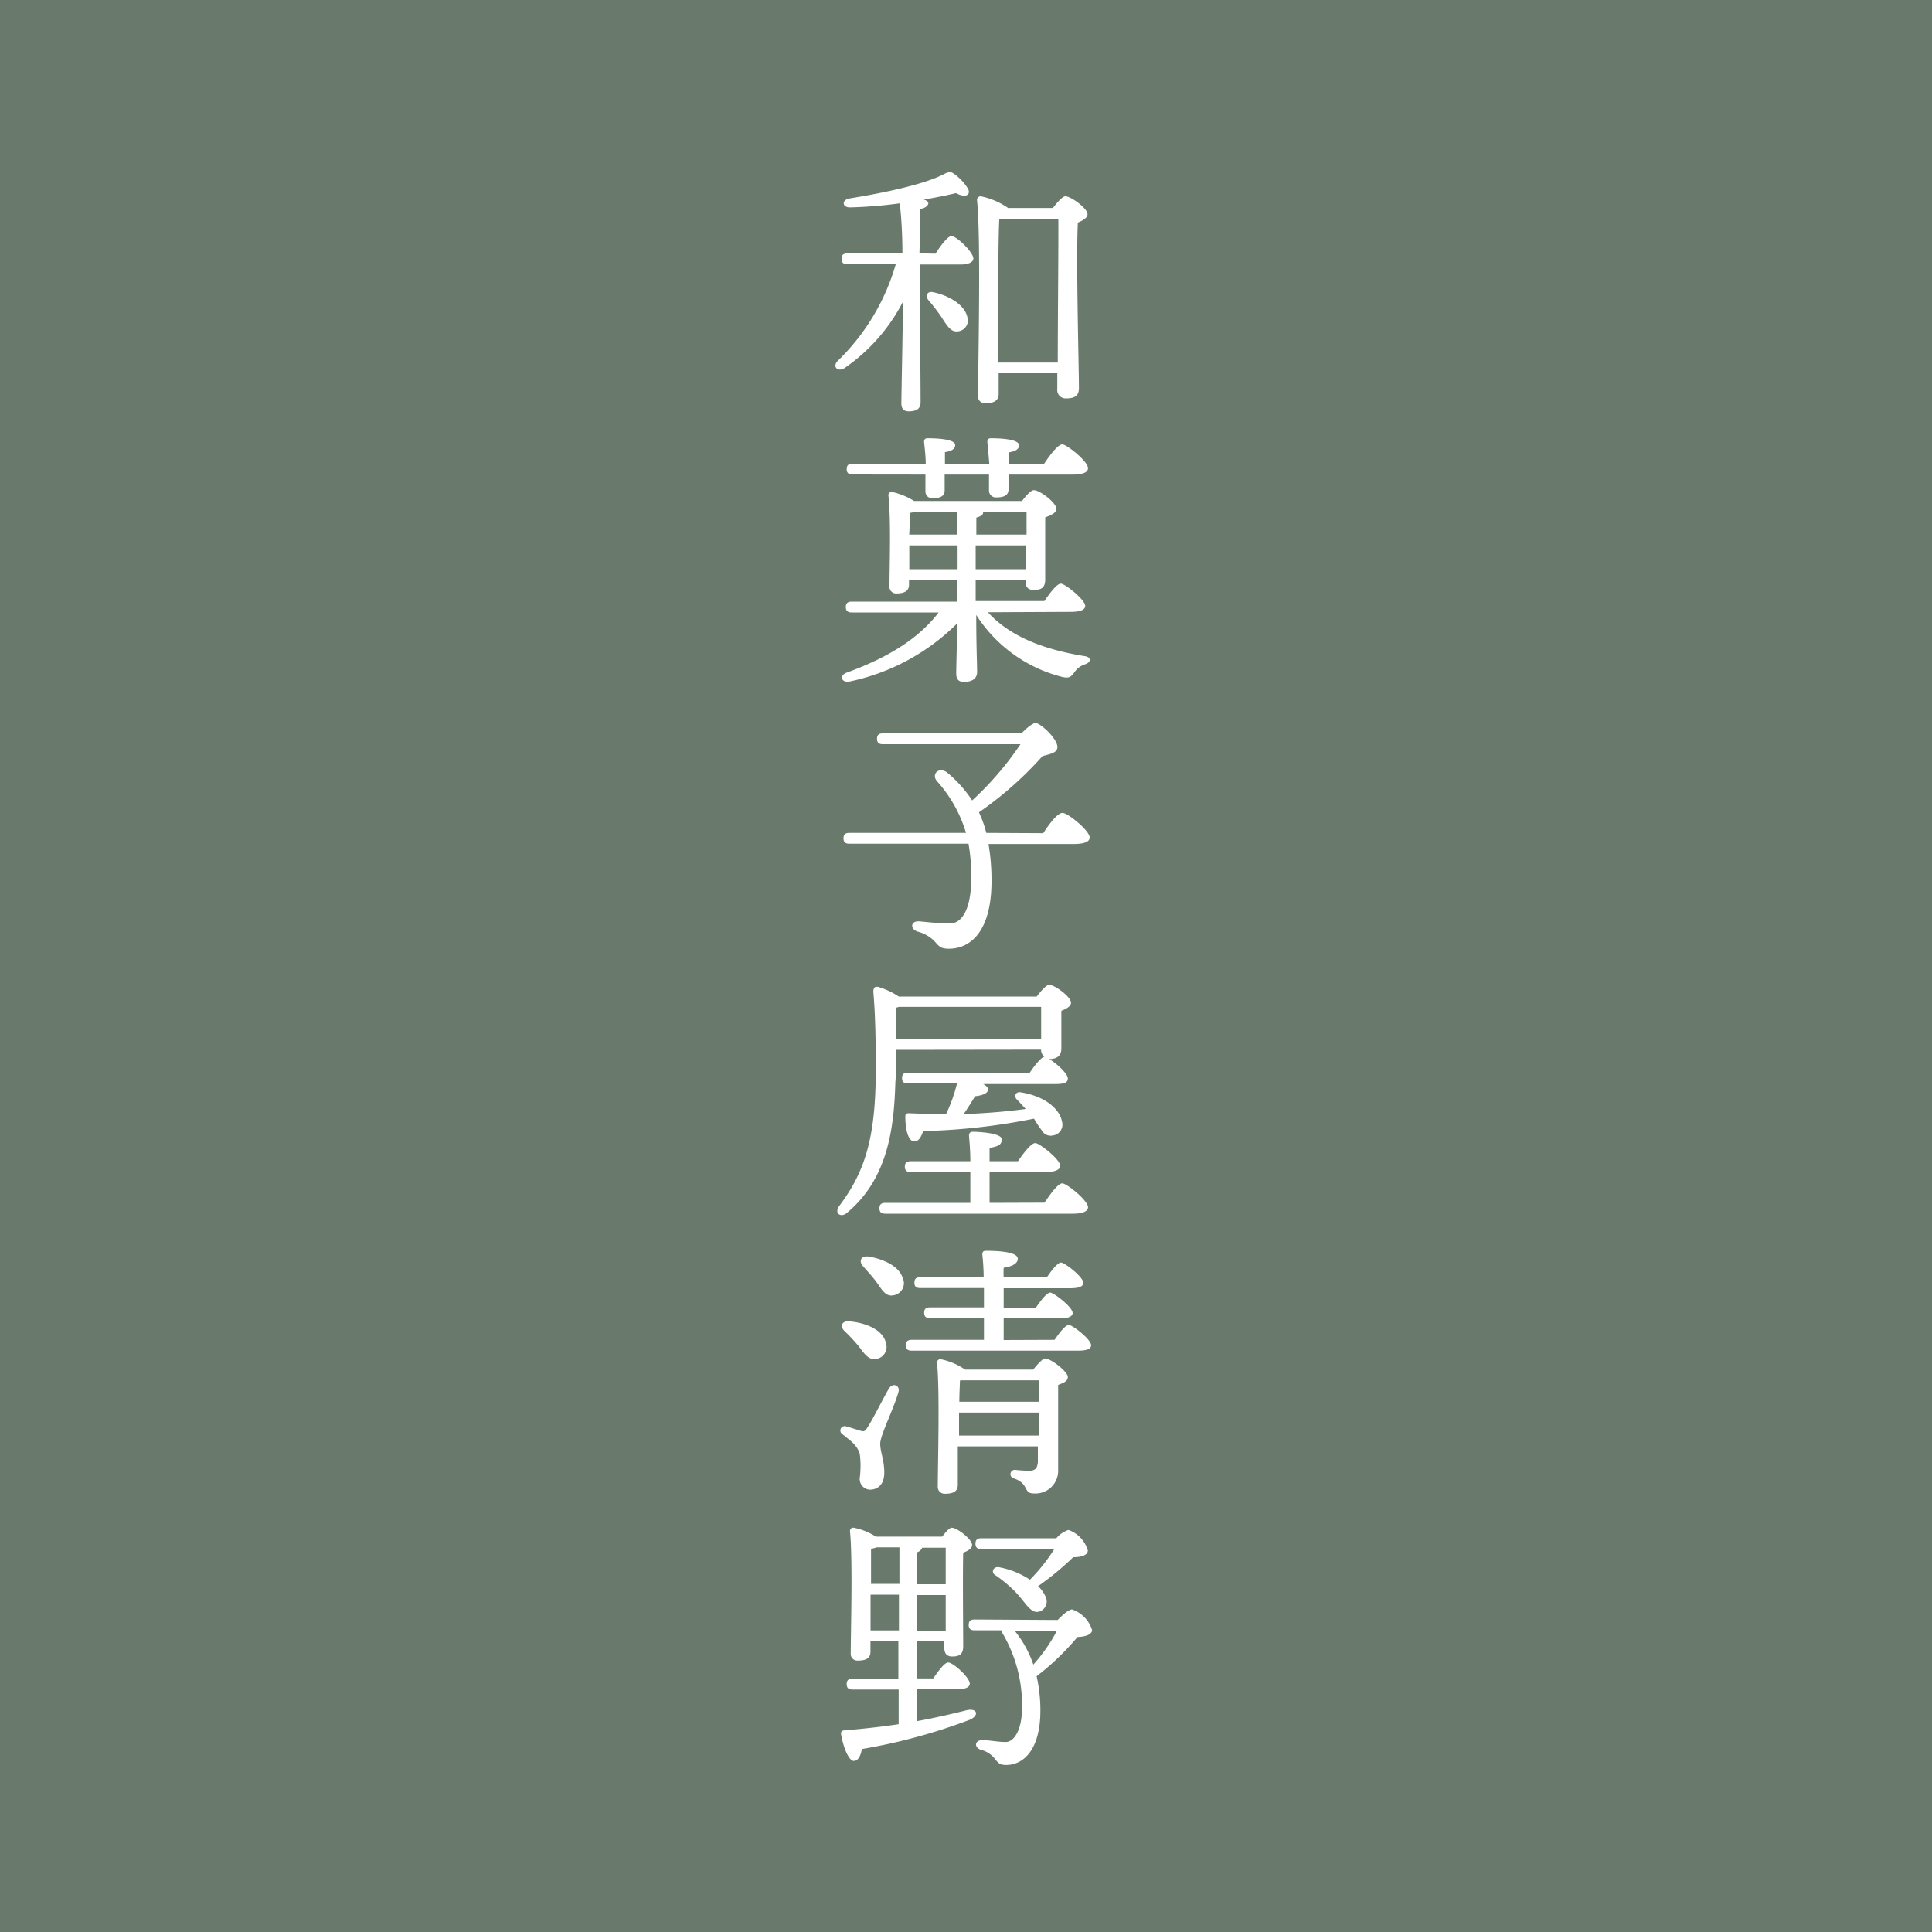 <svg id="レイヤー_1" data-name="レイヤー 1" xmlns="http://www.w3.org/2000/svg" viewBox="0 0 200 200"><defs><style>.cls-1{fill:#697a6d;}.cls-2{fill:#fff;}</style></defs><title>logo.</title><rect class="cls-1" width="200" height="200"/><path class="cls-2" d="M956.84,466.26c.56-.87,1.28-1.82,1.65-1.82.56,0,2.27,1.68,2.27,2.32,0,.4-.56.62-1.26.62h-4.26v3.84c0,1.23.06,9.38.06,10.41,0,.65-.37.95-1.24.95-.5,0-.75-.28-.75-.81,0-.87.17-9.07.17-10.55a18.74,18.74,0,0,1-6.05,6.88c-.73.45-1.29-.16-.7-.75a22.62,22.62,0,0,0,6-10h-5c-.36,0-.61-.11-.61-.56s.25-.56.61-.56h5.69c0-1.93-.12-3.95-.28-5.18a46.9,46.9,0,0,1-5.16.42c-.78,0-.89-.73-.08-.92,2.58-.42,7.39-1.29,9.77-2.5.65-.33.76-.33,1.35.14a5.34,5.34,0,0,1,1.17,1.32c.34.59-.14,1.06-1.23.48-.64.16-1.85.42-3.33.67.28.08.47.22.47.39s-.25.5-.86.59c0,.81,0,2.69-.06,4.59Zm3.33,6.69a1.13,1.13,0,0,1-1,1.35c-.7.11-1.09-.51-1.68-1.43a18.9,18.9,0,0,0-1.37-1.79c-.36-.42-.17-1,.53-.82C958.26,470.6,960,471.61,960.17,473ZM969,461.53c.42-.56,1-1.21,1.28-1.21.59,0,2.3,1.26,2.3,1.85,0,.37-.45.65-1,.87-.2,3.7.11,15.18.11,17.14,0,.86-.53,1.06-1.34,1.06a.86.86,0,0,1-.9-.95v-1.65h-6.07v2.15c0,.62-.42.95-1.32.95a.71.71,0,0,1-.81-.81c0-3.13.31-16.35-.11-20.21a.38.38,0,0,1,.39-.4,7.63,7.63,0,0,1,2.83,1.21Zm.5,16c0-4.34.08-12.41.06-14.87h-6.11c-.11,1.68-.11,7.19-.11,8.15l0,6.72Z" transform="translate(-860 -440)"/><path class="cls-2" d="M962.27,503.38c2.35,2.6,6,3.89,9.94,4.53.87.11.7.65.17.84a2.07,2.07,0,0,0-1.12.79c-.4.56-.59.7-1.32.53a14.89,14.89,0,0,1-8.88-6.41c0,3.19.09,5.15.09,5.93,0,.59-.45,1-1.37,1-.56,0-.79-.31-.79-.84,0-.78.06-2.46.09-5.21a22.21,22.21,0,0,1-11.09,6c-.87.19-1.15-.59-.37-.9,4.4-1.6,7.51-3.58,9.55-6.24h-9c-.36,0-.61-.12-.61-.56s.25-.56.61-.56H959.1V500h-5v.54c0,.61-.45.89-1.26.89a.69.69,0,0,1-.76-.78c0-1.85.17-6.83-.11-9.35a.33.33,0,0,1,.39-.37,7.2,7.2,0,0,1,2.27.93H965.8c.42-.56.92-1.12,1.23-1.12.59,0,2.32,1.28,2.32,1.93,0,.45-.59.67-1.15.89,0,1.88,0,5.52,0,6.42s-.45,1.09-1.2,1.09-.84-.51-.84-.95V500H961v2.22h7.11c.59-.84,1.29-1.8,1.71-1.8s2.49,1.63,2.52,2.3c0,.39-.45.62-1.52.62Zm-14-14.26c-.36,0-.62-.11-.62-.56s.26-.56.62-.56h7.56c0-.78-.11-1.65-.17-2.24,0-.28.11-.39.37-.39,1.12,0,2.85.11,2.85.7,0,.42-.42.65-1.06.73V488h4.59c-.06-.75-.14-1.65-.2-2.24,0-.28.12-.39.37-.39,1.12,0,2.91.11,2.91.73,0,.42-.42.64-1.09.73V488h3.69c.62-.92,1.43-2,1.88-2s2.66,1.76,2.66,2.46c0,.42-.5.67-1.57.67h-6.66v1.54c0,.59-.45.82-1.23.82a.71.71,0,0,1-.79-.73c0-.39,0-.93,0-1.63h-4.59v1.63c0,.59-.42.81-1.21.81a.69.69,0,0,1-.78-.73c0-.39,0-1,0-1.71Zm6.33,3.9-.42.08c0,.45,0,1.43-.06,2.24h5V493Zm4.53,5.9v-2.46h-5v.06l0,2.4Zm1.94-3.58h5.2V493h-4.5v.08c0,.22-.28.39-.7.5Zm5.15,3.58,0-2.46H961v2.46Z" transform="translate(-860 -440)"/><path class="cls-2" d="M968,526.25c.64-1,1.48-2.1,2-2.1s2.8,1.82,2.8,2.55c0,.42-.5.67-1.7.67h-8.77a22.28,22.28,0,0,1,.31,3.84c0,5.29-2.24,7-4.4,7-.84,0-1-.2-1.54-.82a3.85,3.85,0,0,0-1.7-.95c-.84-.28-.73-1.15.19-1.06.7.05,1.93.22,3.14.22s2.21-1.4,2.21-4.7a19.19,19.19,0,0,0-.28-3.56H947.93c-.36,0-.61-.11-.61-.56s.25-.56.61-.56H960a13.94,13.94,0,0,0-3-5.35c-.64-.75.22-1.54,1.06-.89a13.26,13.26,0,0,1,2.58,2.88,32.78,32.78,0,0,0,5-5.82H951.4c-.36,0-.61-.11-.61-.56s.25-.56.61-.56h14.34c.5-.53,1.18-1.09,1.48-1.07.48,0,2.33,1.68,2.24,2.55-.05.53-.72.65-1.54.87a37,37,0,0,1-6.58,5.82,11.59,11.59,0,0,1,.76,2.13Z" transform="translate(-860 -440)"/><path class="cls-2" d="M952.78,548.68c0,1.09,0,2.18-.09,3.36-.14,4.31-.61,9.86-5,13.5-.64.58-1.37.05-.81-.7,2.66-3.53,3.72-7,3.78-13.61,0-2.55,0-5.69-.25-8.54,0-.45.14-.59.5-.53a8,8,0,0,1,2.13,1h14.28c.42-.56,1-1.21,1.29-1.21.58,0,2.26,1.24,2.26,1.85,0,.37-.47.62-1,.84,0,1.35,0,3.19,0,3.92s-.45,1.07-1.26,1.07c.73.42,1.93,1.51,1.93,2s-.42.59-1.42.59h-7.34c.31.17.5.36.5.56,0,.45-.72.64-1.34.7-.39.64-.78,1.26-1.18,1.85,2.44-.09,4.57-.28,6.42-.53-.31-.34-.62-.68-.93-1s-.11-.84.45-.72c2.55.42,4,1.76,4.23,3a1.13,1.13,0,0,1-.93,1.46,1.05,1.05,0,0,1-1.17-.54,11.93,11.93,0,0,1-.79-1.2,65.56,65.56,0,0,1-11.48,1.29c-.19.61-.5,1.15-1,1.06s-.84-1.06-.84-2.6c0-.25.14-.31.37-.31,1.37.06,2.66.08,3.86.06a16.38,16.38,0,0,0,1.12-3.14H954c-.37,0-.62-.11-.62-.56s.25-.56.62-.56h12.6c.5-.73,1.12-1.54,1.51-1.65a.93.93,0,0,1-.34-.73Zm15.34,15.82c.62-.9,1.4-2,1.85-2s2.66,1.77,2.66,2.47c0,.42-.53.67-1.57.67h-19.4c-.37,0-.62-.11-.62-.56s.25-.56.62-.56h8.79c0-1,0-2.1,0-3.19h-6.16c-.37,0-.62-.11-.62-.56s.25-.56.62-.56h6.16c0-1.09-.09-2.05-.14-2.66,0-.25.14-.39.39-.39.48,0,3,.11,3,.78s-.51.73-1.26.9v1.37h2.94c.59-.87,1.37-1.88,1.79-1.88s2.58,1.68,2.58,2.35c0,.4-.51.65-1.54.65h-5.77v3.19Zm-15.34-20.19c0,1.12,0,2.19,0,3.25h15c0-1,0-2.44,0-3.33H953.06Z" transform="translate(-860 -440)"/><path class="cls-2" d="M953,584.13c-.51,1.79-1.88,4.45-1.88,5.32s.42,1.65.42,3c0,1.2-.64,1.76-1.51,1.76A1.11,1.11,0,0,1,949,593a9.5,9.5,0,0,0,0-2.52c-.34-1-1-1.34-1.77-2a.45.45,0,0,1,.39-.81c.42.11,1.12.34,1.49.45s.47,0,.7-.37c.56-.83,1.68-3.13,2.21-4C952.41,583.09,953.22,583.4,953,584.13ZM948,576.79c1.71.17,3.44.9,3.72,2.27a1.26,1.26,0,0,1-1,1.62c-.79.14-1.21-.5-1.82-1.31a19,19,0,0,0-1.43-1.54C946.92,577.35,947.09,576.68,948,576.79Zm5.54-4.25a1.28,1.28,0,0,1-1.12,1.56c-.75.11-1.12-.58-1.7-1.4-.42-.56-.93-1.12-1.38-1.62s-.25-1.12.59-1C951.54,570.35,953.28,571.16,953.5,572.54Zm15.63,6.16c.5-.73,1.12-1.54,1.48-1.54s2.3,1.48,2.3,2.1c0,.36-.39.56-1.37.56h-17.2c-.36,0-.61-.12-.61-.56s.25-.56.61-.56h7.48c0-.34,0-.87,0-2.24h-5.57c-.37,0-.62-.12-.62-.57s.25-.55.62-.55h5.57v-2h-6.58c-.37,0-.62-.11-.62-.56s.25-.56.62-.56h6.55a22.44,22.44,0,0,0-.14-2.35c0-.28.11-.39.36-.39,1.29,0,3.31.11,3.31.83,0,.48-.56.79-1.46.93a7.94,7.94,0,0,0,0,1h4.46c.5-.73,1.12-1.54,1.48-1.54s2.3,1.48,2.3,2.1c0,.36-.4.56-1.38.56h-6.86v2h3.34c.5-.73,1.12-1.55,1.48-1.55s2.3,1.49,2.32,2.1c0,.37-.42.57-1.4.57h-5.74v2.24Zm-2.21,3.08c.42-.54,1-1.15,1.2-1.15.67,0,2.38,1.4,2.38,1.9s-.48.62-1,.84c0,2.24,0,5.83,0,8.85A2.35,2.35,0,0,1,967,594.6c-1.09,0-.45-1-2-1.54a.45.45,0,0,1,.11-.9,13.29,13.29,0,0,0,1.4.09c.65,0,.87-.23.93-.9,0-.45,0-1,0-1.62h-8.29l0,4c0,.62-.42.9-1.29.9a.71.71,0,0,1-.78-.79c0-2.26.22-9.82-.08-12.76a.34.34,0,0,1,.39-.37,6.87,6.87,0,0,1,2.52,1.07Zm-7.68,6.83h8.29v-2.38h-8.29v2.38Zm.09-5.69c0,.45-.06,1.29-.06,2.19h8.26v-2.22h-8.06Z" transform="translate(-860 -440)"/><path class="cls-2" d="M954.9,618.18c2-.37,3.67-.76,5.1-1.12,1.2-.31,1.43.56.31,1a59.45,59.45,0,0,1-11.09,3c-.11.65-.36,1.23-.84,1.23s-1.06-1.28-1.32-2.8c0-.25.09-.33.31-.36,2.1-.17,4-.39,5.66-.64V614.9h-4.76c-.37,0-.62-.11-.62-.56s.25-.56.62-.56H953v-3.89h-2.89V611c0,.62-.42.9-1.26.9a.69.69,0,0,1-.78-.76c0-2.24.22-9.69-.08-12.63a.34.34,0,0,1,.39-.36,6.63,6.63,0,0,1,2.29.92h6.86c.37-.47.76-.92,1-.92.53,0,2.1,1.18,2.1,1.79,0,.37-.45.62-.92.79-.06,2.24,0,8.51,0,9.68,0,.87-.42,1.07-1.14,1.07s-.82-.51-.82-1v-.62H954.9v3.89h1.71c.53-.78,1.18-1.65,1.54-1.65.53,0,2.24,1.57,2.24,2.18,0,.4-.47.59-1.29.59h-4.2Zm-4.17-18a1.82,1.82,0,0,1-.56.14c0,.68,0,2.41,0,3.64h2.94v-3.78Zm2.33,8.6v-3.7h-2.94v.09l0,3.61ZM954.9,604h3c0-1.59,0-3,0-3.78h-2.44a.79.79,0,0,1-.56.48Zm3,4.82,0-3.7h-3v3.7Zm11.59-1.12c.54-.56,1.15-1.09,1.49-1.09a3.28,3.28,0,0,1,2.07,2.13c0,.47-.7.7-1.51.72a26.4,26.4,0,0,1-4.23,4.06,16.25,16.25,0,0,1,.39,3.56c0,4-1.71,5.63-3.55,5.63-.65,0-.82-.2-1.21-.7a2.64,2.64,0,0,0-1.4-.87c-.73-.25-.64-1,.14-1s1.57.19,2.44.19,1.68-1.28,1.68-3.55a14.63,14.63,0,0,0-2-7.67.65.65,0,0,1-.14-.34h-2.77c-.36,0-.61-.11-.61-.56s.25-.56.61-.56Zm-7.89-7.34c-.37,0-.62-.11-.62-.56s.25-.56.62-.56h7.75a2.75,2.75,0,0,1,1.26-.86,3.2,3.2,0,0,1,2,2.12c0,.51-.7.7-1.51.7a29.43,29.43,0,0,1-3.64,3,3.45,3.45,0,0,1,.78,1.09,1.11,1.11,0,0,1-.56,1.51c-.5.17-.81,0-1.23-.44s-.89-1.15-1.57-1.8a14.39,14.39,0,0,0-1.9-1.54c-.39-.25-.17-.89.45-.78a8.71,8.71,0,0,1,3.19,1.29,18.36,18.36,0,0,0,2.52-3.17Zm3.44,8.46a11.34,11.34,0,0,1,1.93,3.5,17.23,17.23,0,0,0,2.44-3.5Z" transform="translate(-860 -440)"/></svg>
